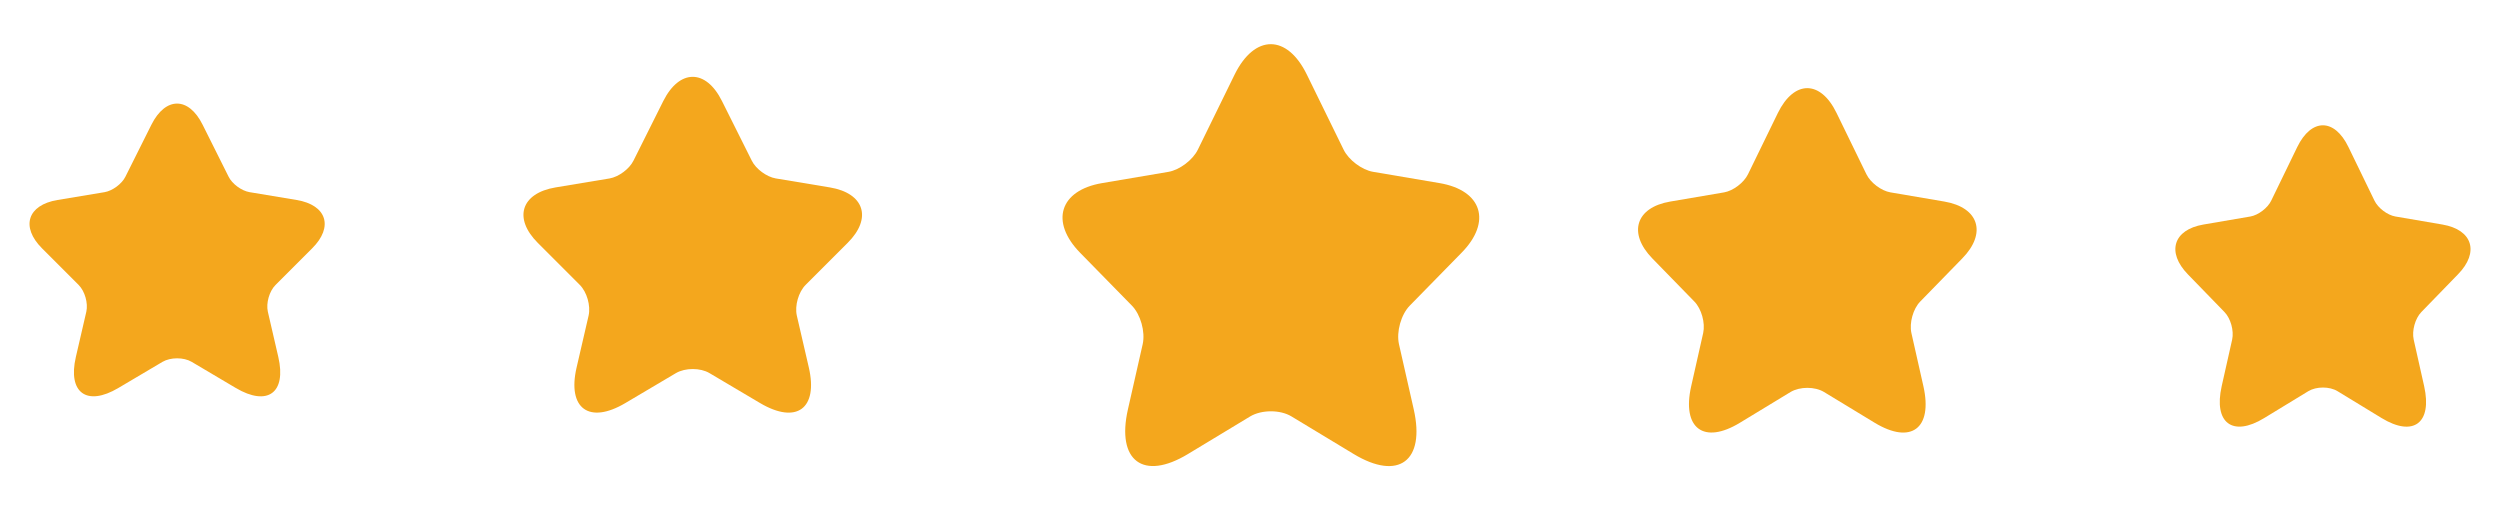 <svg width="240" height="49" viewBox="0 0 240 49" fill="none" xmlns="http://www.w3.org/2000/svg">
<path d="M19.451 11.973L21.944 16.959C22.284 17.654 23.191 18.319 23.956 18.447L28.475 19.198C31.365 19.679 32.045 21.776 29.963 23.844L26.449 27.358C25.854 27.953 25.528 29.1 25.713 29.922L26.718 34.271C27.512 37.714 25.684 39.045 22.638 37.246L18.403 34.739C17.638 34.285 16.377 34.285 15.598 34.739L11.362 37.246C8.33 39.045 6.488 37.699 7.282 34.271L8.288 29.922C8.472 29.1 8.146 27.953 7.551 27.358L4.038 23.844C1.969 21.776 2.635 19.679 5.525 19.198L10.044 18.447C10.795 18.319 11.702 17.654 12.042 16.959L14.535 11.973C15.895 9.267 18.105 9.267 19.451 11.973Z" fill="#F4A71D"/>
<path d="M69.311 9.704L72.171 15.424C72.561 16.22 73.602 16.984 74.479 17.13L79.663 17.991C82.978 18.544 83.758 20.949 81.369 23.321L77.339 27.351C76.656 28.034 76.283 29.35 76.494 30.293L77.648 35.281C78.558 39.23 76.462 40.758 72.968 38.694L68.109 35.818C67.231 35.297 65.785 35.297 64.891 35.818L60.033 38.694C56.555 40.758 54.443 39.214 55.353 35.281L56.507 30.293C56.718 29.35 56.344 28.034 55.661 27.351L51.632 23.321C49.259 20.949 50.023 18.544 53.338 17.991L58.522 17.13C59.383 16.984 60.423 16.22 60.813 15.424L63.673 9.704C65.233 6.6 67.768 6.6 69.311 9.704Z" fill="#F4A71D"/>
<path d="M125.46 7.166L128.98 14.353C129.46 15.353 130.74 16.313 131.82 16.496L138.2 17.578C142.28 18.273 143.24 21.294 140.3 24.275L135.34 29.338C134.5 30.196 134.04 31.85 134.3 33.034L135.72 39.302C136.84 44.263 134.26 46.182 129.96 43.589L123.98 39.975C122.9 39.322 121.12 39.322 120.02 39.975L114.04 43.589C109.76 46.182 107.16 44.243 108.28 39.302L109.7 33.034C109.96 31.85 109.5 30.196 108.66 29.338L103.7 24.275C100.78 21.294 101.72 18.273 105.8 17.578L112.18 16.496C113.24 16.313 114.52 15.353 115 14.353L118.52 7.166C120.44 3.266 123.56 3.266 125.46 7.166Z" fill="#F4A71D"/>
<path d="M176.311 10.85L179.171 16.717C179.561 17.534 180.601 18.317 181.479 18.467L186.663 19.35C189.978 19.917 190.758 22.384 188.369 24.817L184.339 28.95C183.656 29.65 183.283 31 183.494 31.967L184.648 37.084C185.558 41.134 183.461 42.7 179.968 40.584L175.109 37.634C174.231 37.1 172.785 37.1 171.891 37.634L167.033 40.584C163.555 42.7 161.443 41.117 162.353 37.084L163.506 31.967C163.718 31 163.344 29.65 162.661 28.95L158.631 24.817C156.259 22.384 157.023 19.917 160.338 19.35L165.521 18.467C166.383 18.317 167.423 17.534 167.813 16.717L170.673 10.85C172.233 7.667 174.768 7.667 176.311 10.85Z" fill="#F4A71D"/>
<path d="M225.451 14.118L227.944 19.252C228.284 19.966 229.191 20.652 229.956 20.783L234.475 21.556C237.365 22.052 238.045 24.21 235.963 26.339L232.449 29.956C231.854 30.568 231.528 31.75 231.713 32.595L232.718 37.072C233.512 40.616 231.684 41.987 228.638 40.135L224.403 37.554C223.638 37.087 222.377 37.087 221.598 37.554L217.362 40.135C214.33 41.987 212.488 40.602 213.282 37.072L214.288 32.595C214.472 31.75 214.146 30.568 213.551 29.956L210.038 26.339C207.969 24.21 208.635 22.052 211.525 21.556L216.044 20.783C216.795 20.652 217.702 19.966 218.042 19.252L220.535 14.118C221.895 11.333 224.105 11.333 225.451 14.118Z" fill="#F4A71D"/>
</svg>
